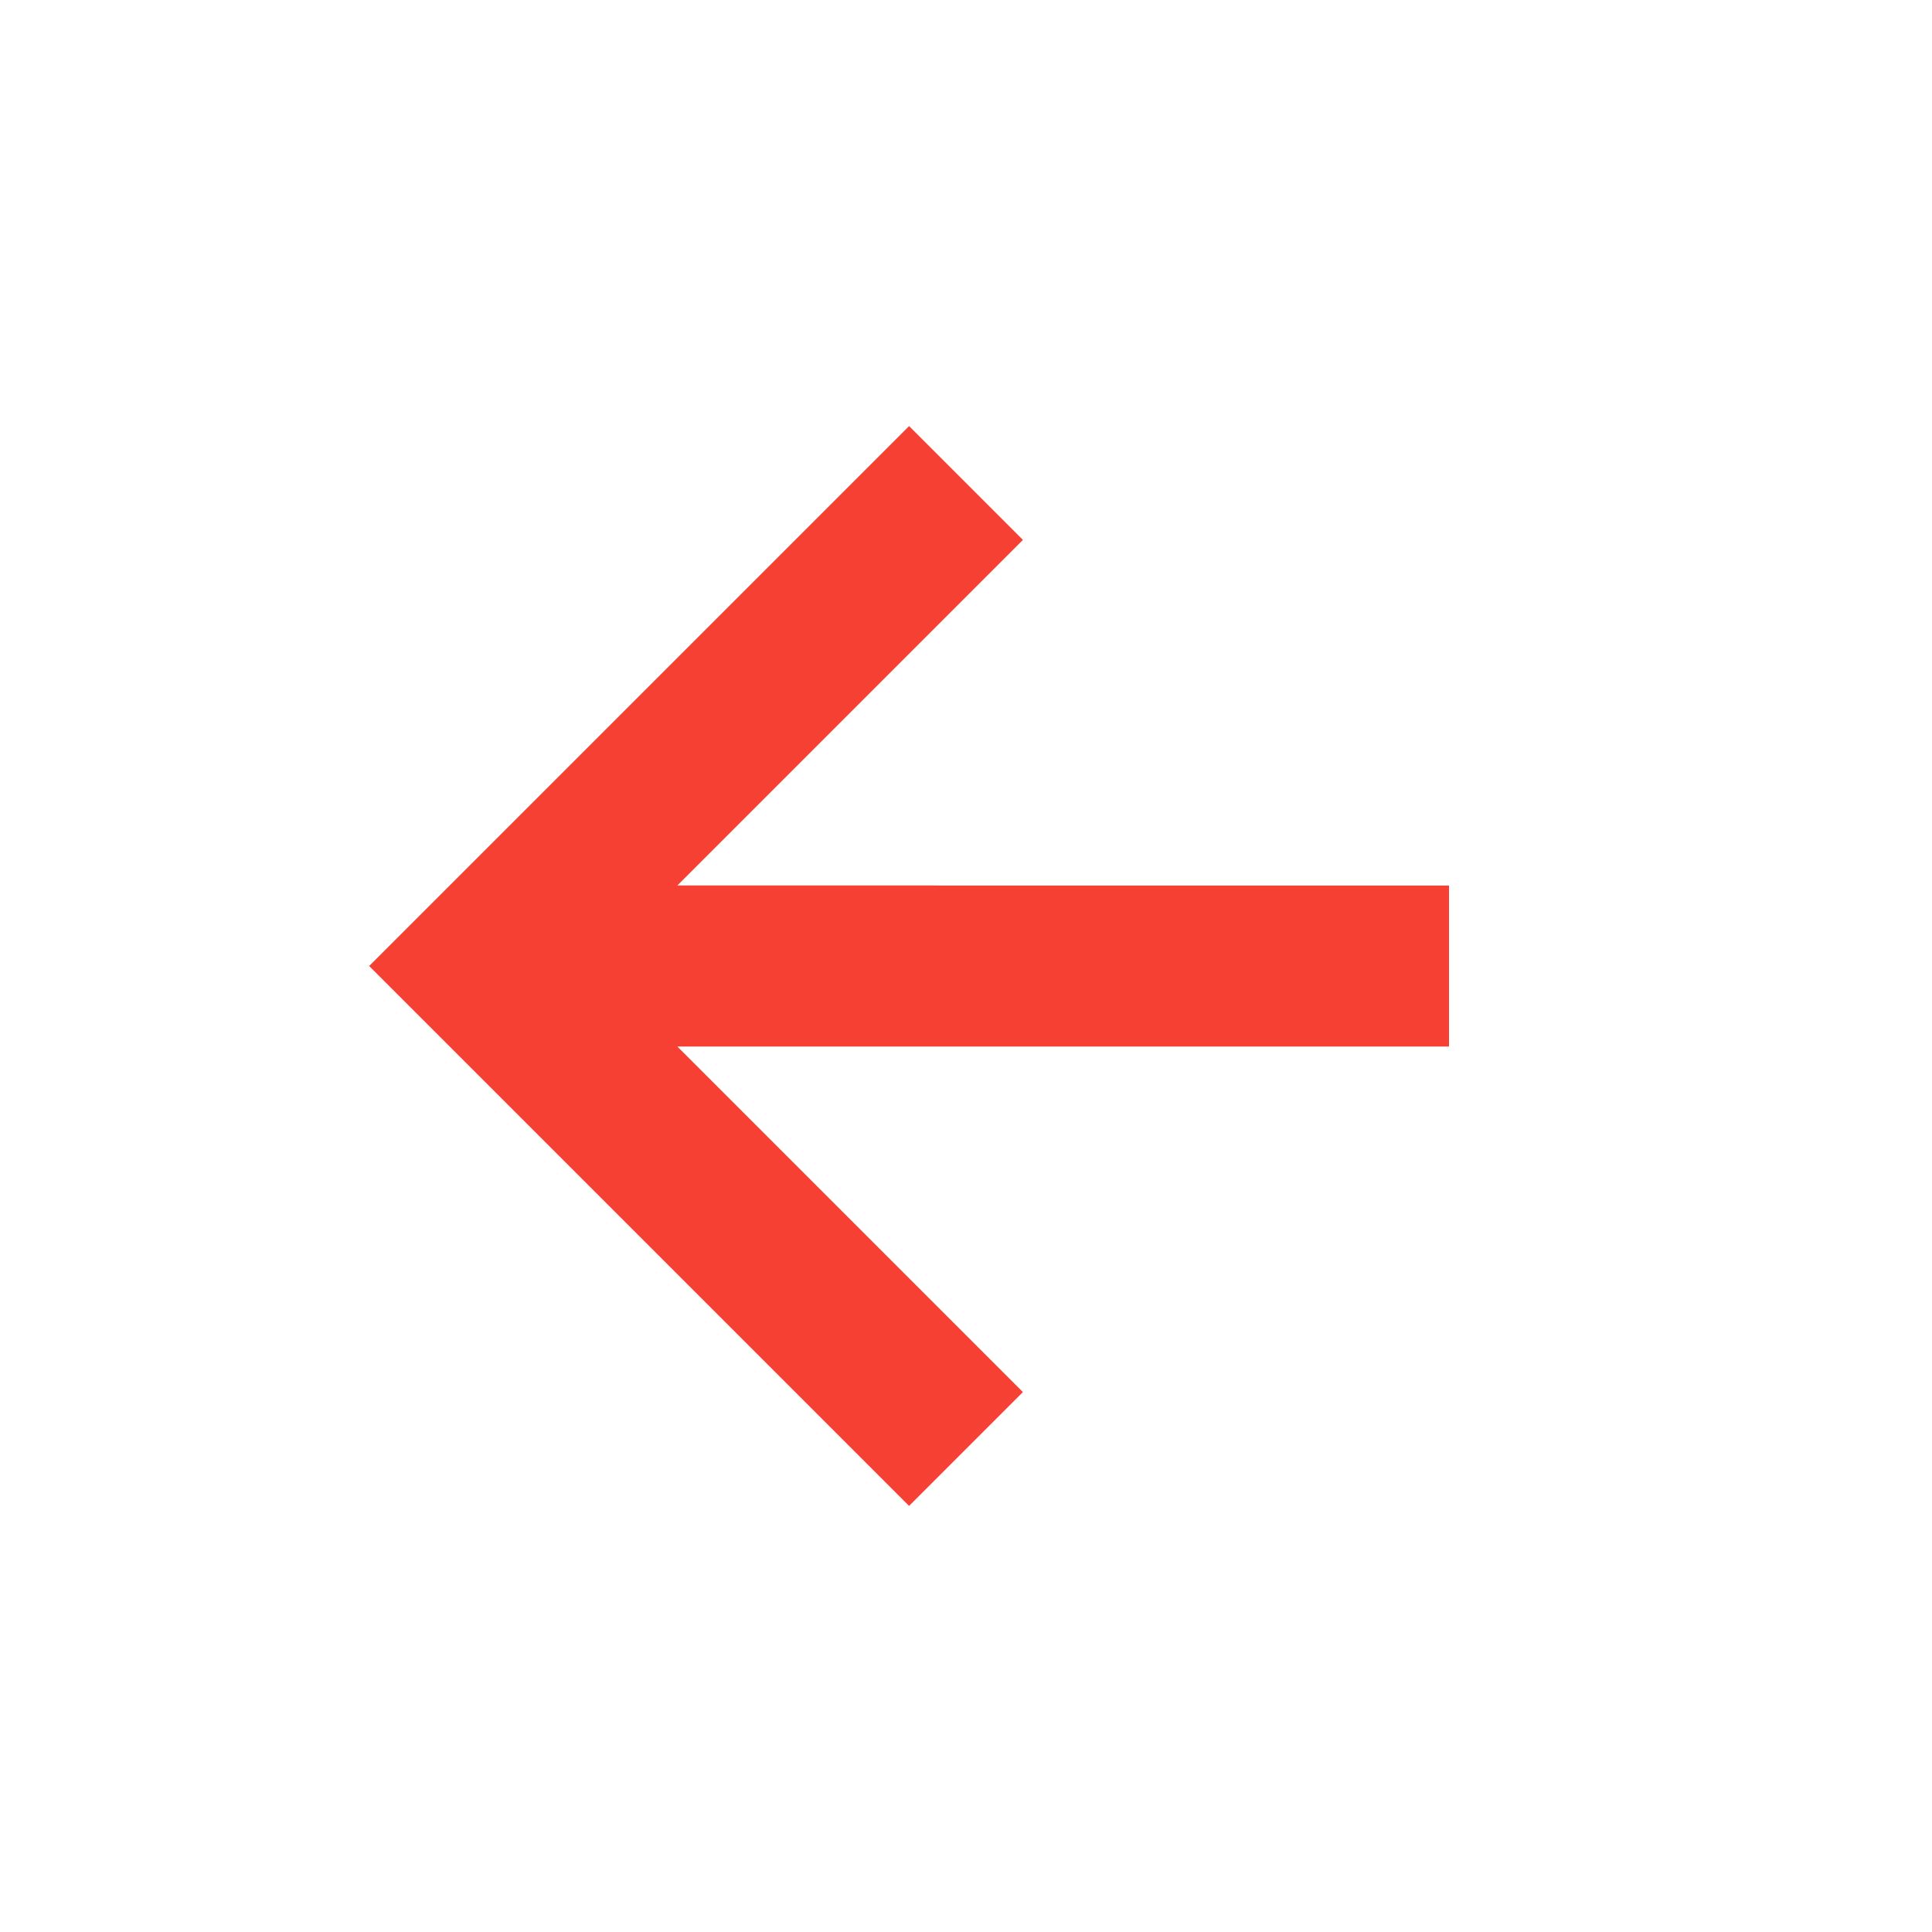 <svg xmlns="http://www.w3.org/2000/svg" width="24" height="24" viewBox="0 0 24 24" style="fill: rgba(246, 64, 51, 1);transform: ;msFilter:;"><path d="M12.707 17.293 8.414 13H18v-2H8.414l4.293-4.293-1.414-1.414L4.586 12l6.707 6.707z"></path></svg>